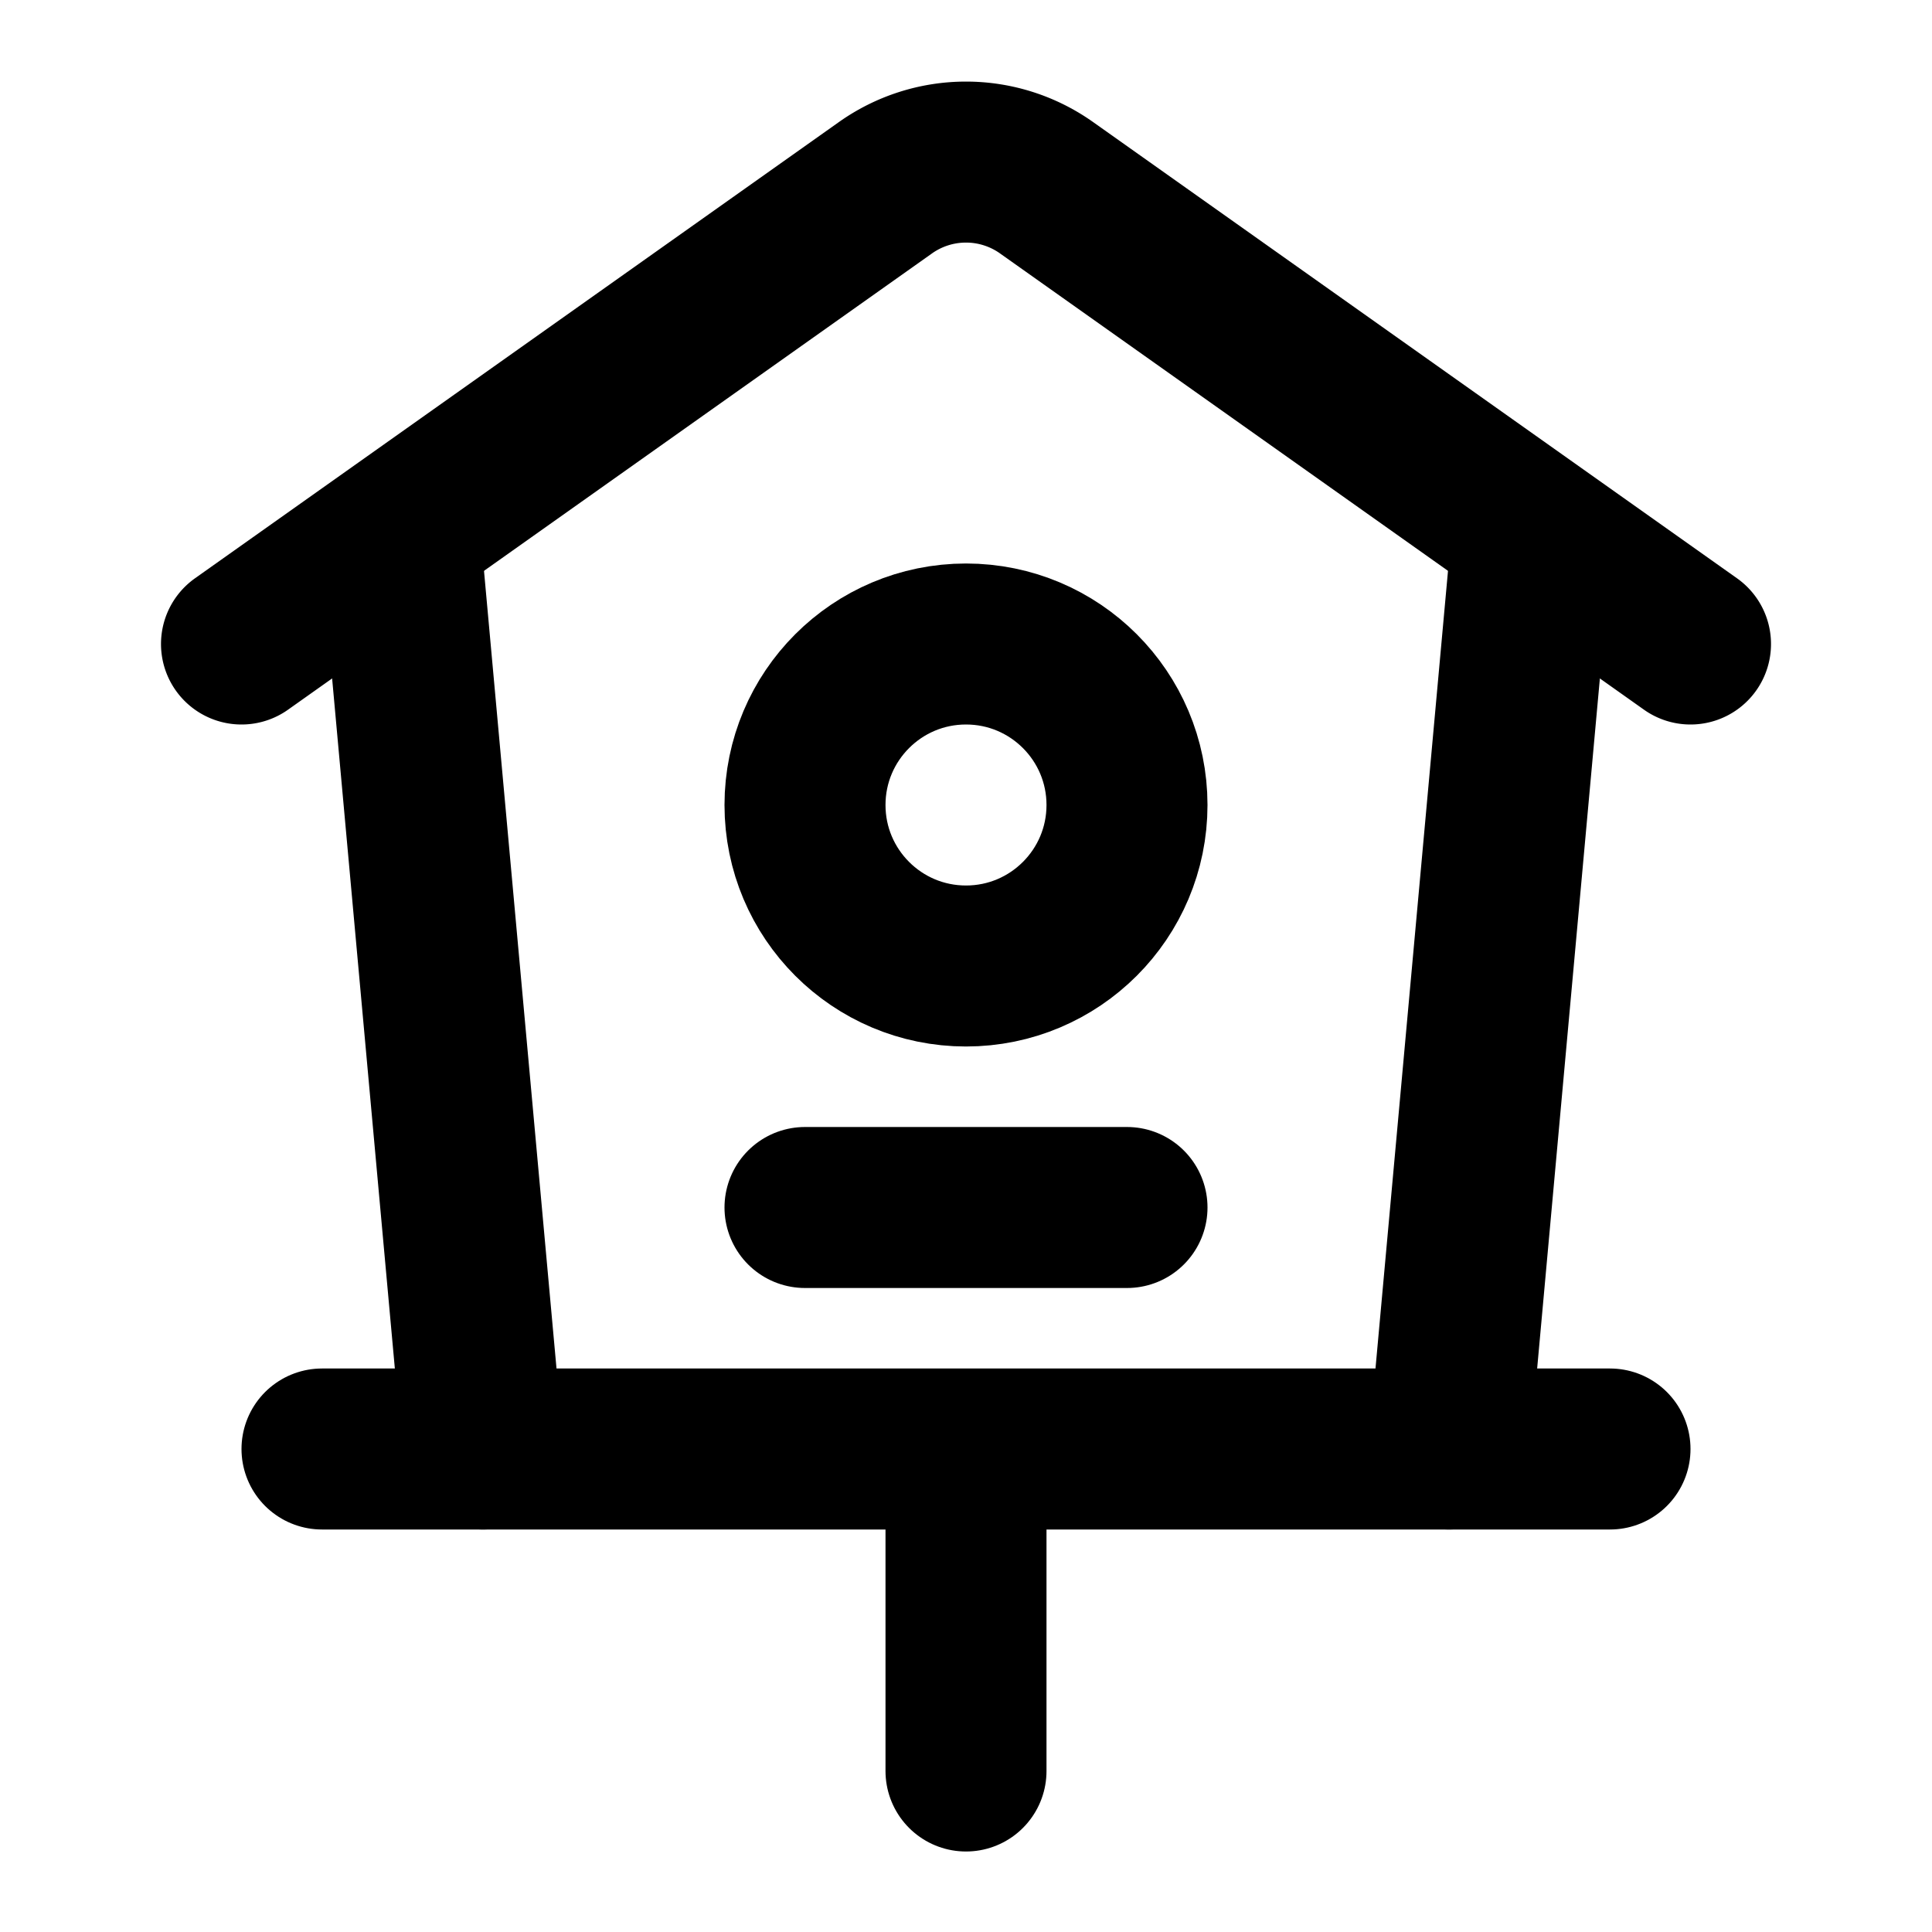 <svg
  xmlns="http://www.w3.org/2000/svg"
  width="24"
  height="24"
  viewBox="0 0 24 24"
  fill="none"
  stroke="currentColor"
  stroke-width="2"
  stroke-linecap="round"
  stroke-linejoin="round"
>
  <path d="M10 15h4" />
  <path d="M12 19v3" />
  <path d="m18 18 1-11" />
  <path d="m3 8 7.994-5.664a1.73 1.73 0 0 1 2.012 0L21 8" />
  <path d="M4 18h16" />
  <path d="m5 7 1 11" />
  <circle cx="12" cy="10" r="2" />
</svg>
